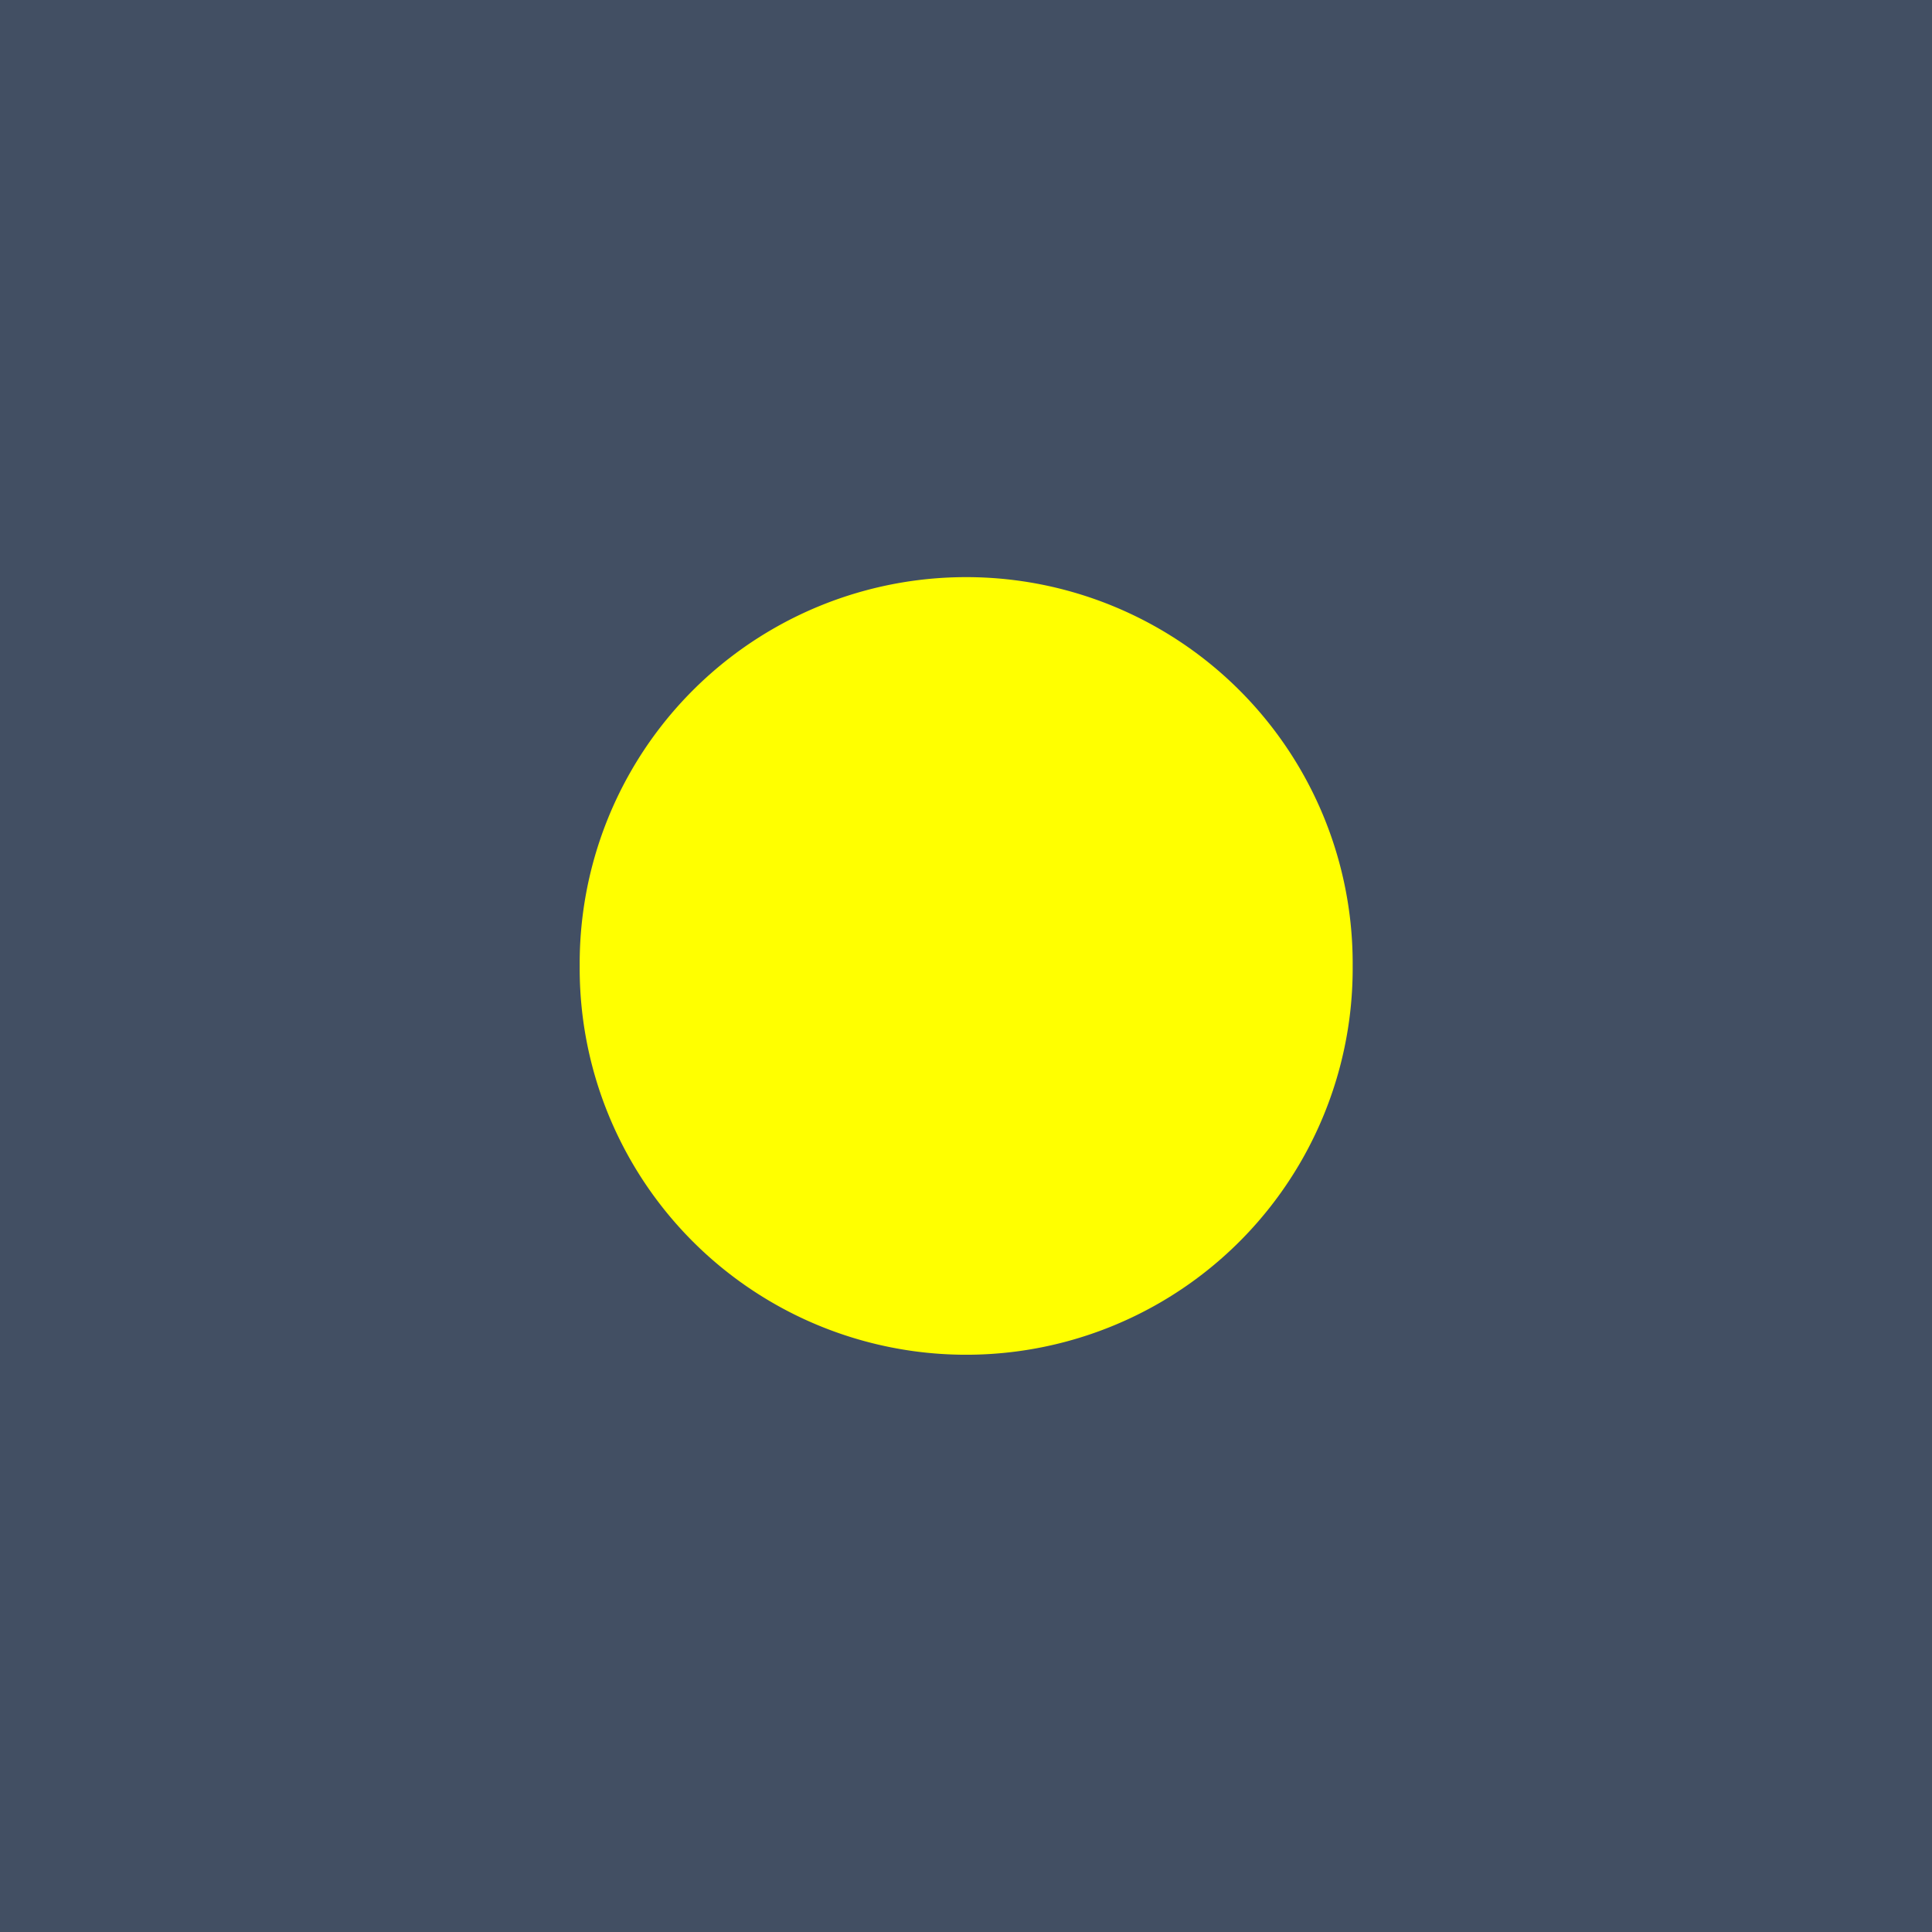 <?xml version="1.0" encoding="UTF-8" standalone="no"?>
<!-- Created with Inkscape (http://www.inkscape.org/) -->

<svg
   xmlns:dc="http://purl.org/dc/elements/1.1/"
   xmlns:cc="http://creativecommons.org/ns#"
   xmlns:rdf="http://www.w3.org/1999/02/22-rdf-syntax-ns#"
   xmlns:svg="http://www.w3.org/2000/svg"
   xmlns="http://www.w3.org/2000/svg"
   xmlns:sodipodi="http://sodipodi.sourceforge.net/DTD/sodipodi-0.dtd"
   xmlns:inkscape="http://www.inkscape.org/namespaces/inkscape"
   width="100"
   height="100"
   id="svg2"
   version="1.1"
   inkscape:version="0.48.2 r9819"
   sodipodi:docname="coat3.svg"
   inkscape:export-filename="C:\Users\Lutyens\Desktop\ObjData\SQUARE\Issachar\coat3.png"
   inkscape:export-xdpi="230.39999"
   inkscape:export-ydpi="230.39999">
  <defs
     id="defs4" />
  <sodipodi:namedview
     id="base"
     pagecolor="#ffffff"
     bordercolor="#666666"
     borderopacity="1.0"
     inkscape:pageopacity="0.0"
     inkscape:pageshadow="2"
     inkscape:zoom="8.59"
     inkscape:cx="50"
     inkscape:cy="50"
     inkscape:document-units="px"
     inkscape:current-layer="layer1"
     showgrid="false"
     inkscape:window-width="1679"
     inkscape:window-height="1058"
     inkscape:window-x="83"
     inkscape:window-y="-8"
     inkscape:window-maximized="1"
     inkscape:showpageshadow="false" />
  <g
     inkscape:label="レイヤー 1"
     inkscape:groupmode="layer"
     id="layer1"
     transform="translate(0,-952.362)"
     style="display:inline">
    <rect
       style="fill:#424f63;fill-opacity:1;fill-rule:evenodd;stroke:none"
       id="rect3753"
       width="100"
       height="100"
       x="0"
       y="952.362" />
    <path
       sodipodi:type="arc"
       style="fill:#ffff00;fill-opacity:1;fill-rule:evenodd;stroke:none"
       id="path3752"
       sodipodi:cx="50.989521"
       sodipodi:cy="52.270081"
       sodipodi:rx="24.912689"
       sodipodi:ry="25.378347"
       d="m 75.902,52.27 a 24.913,25.378 0 1 1 -49.825,0 24.913,25.378 0 1 1 49.825,0 z"
       transform="matrix(0.803,0,0,0.788,9.065,961.17)" />
  </g>
</svg>

